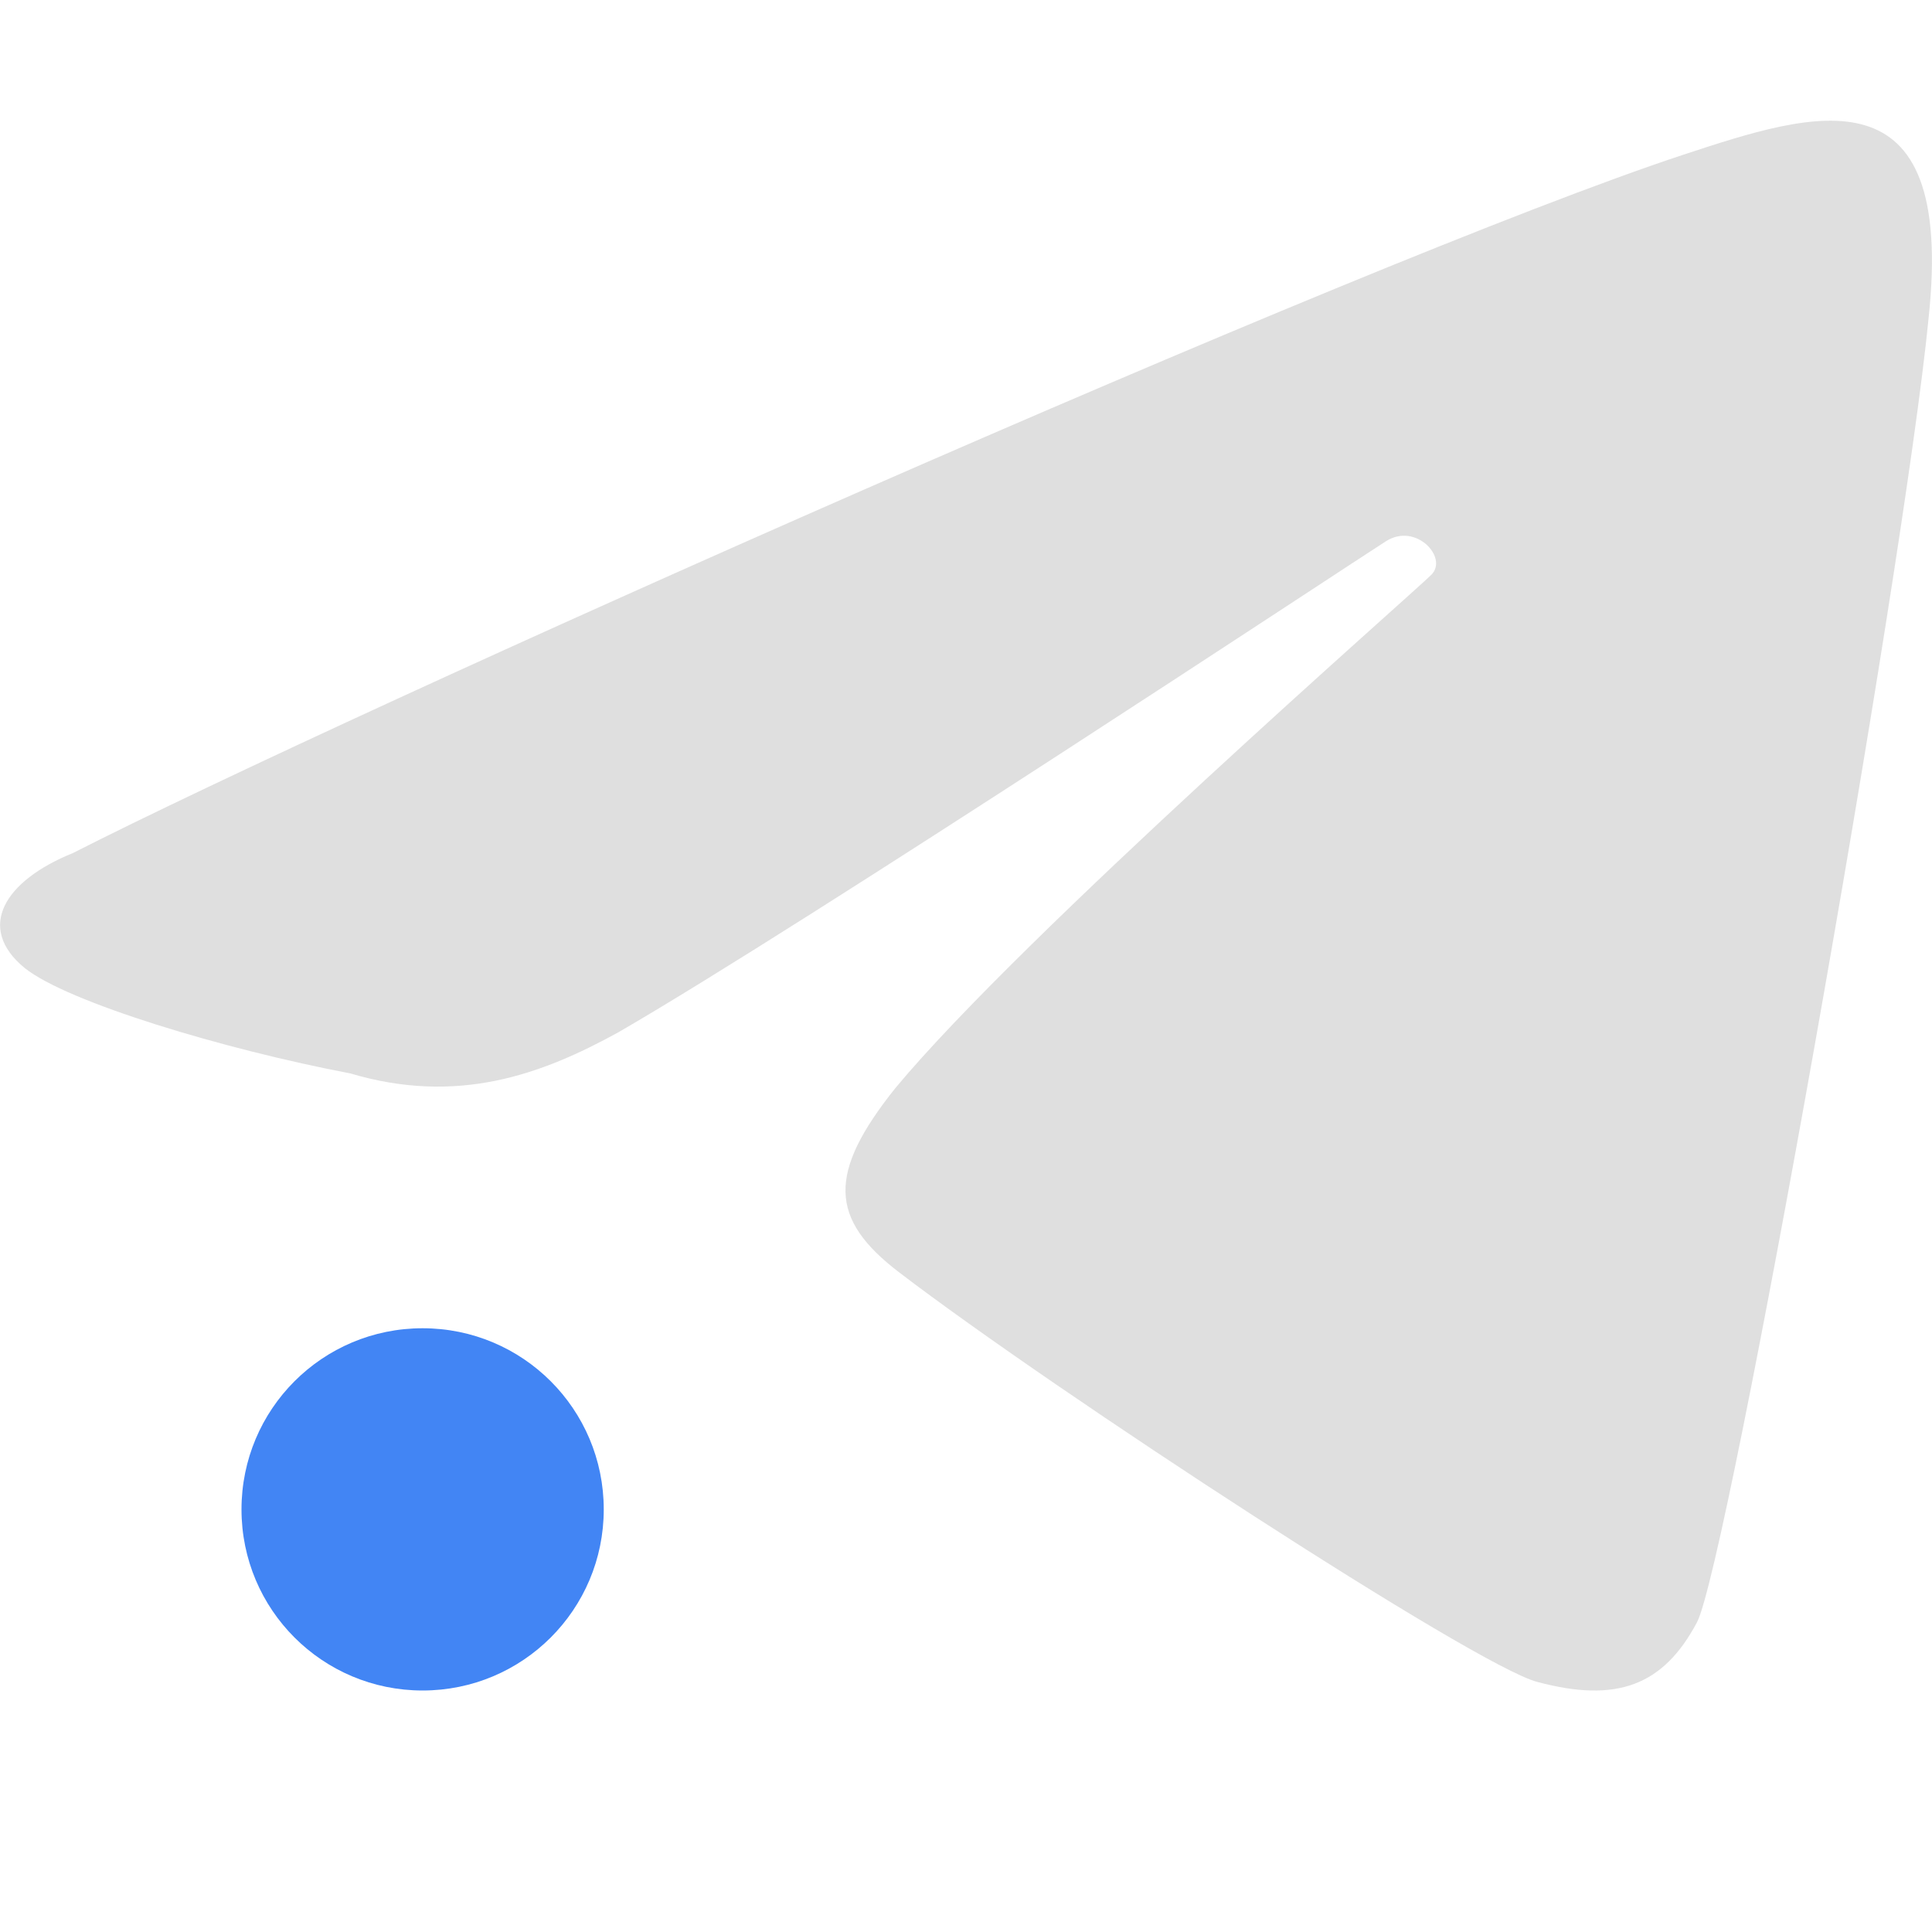 
<svg xmlns="http://www.w3.org/2000/svg" xmlns:xlink="http://www.w3.org/1999/xlink" width="22px" height="22px" viewBox="0 0 22 22" version="1.1">
<g id="surface1">
<path style=" stroke:none;fill-rule:nonzero;fill:rgb(25.882%,52.157%,95.686%);fill-opacity:1;" d="M 6.875 17.188 C 6.875 18.328 5.953 19.25 4.812 19.25 C 3.672 19.25 2.75 18.328 2.75 17.188 C 2.75 16.047 3.672 15.125 4.812 15.125 C 5.953 15.125 6.875 16.047 6.875 17.188 Z M 6.875 17.188 "/>
<path style=" stroke:none;fill-rule:nonzero;fill:rgb(87.451%,87.451%,87.451%);fill-opacity:1;" d="M 19.324 18.473 C 19.672 17.812 21.676 6.539 21.961 3.625 C 22.27 0.738 20.656 1.273 19.168 1.762 C 15.52 2.965 3.988 8.105 0.828 9.715 C 0.055 10.027 -0.281 10.562 0.281 11.023 C 0.77 11.414 2.551 11.949 3.988 12.223 C 5.211 12.586 6.164 12.238 7.043 11.754 C 9.152 10.535 15.441 6.379 15.781 6.164 C 16.121 5.945 16.492 6.348 16.301 6.543 C 16.109 6.738 11.656 10.633 10.195 12.391 C 9.422 13.359 9.441 13.879 10.238 14.488 C 12.023 15.852 16.797 18.965 17.504 19.152 C 18.41 19.395 18.941 19.195 19.324 18.473 Z M 19.324 18.473 "/>
</g>
</svg>
